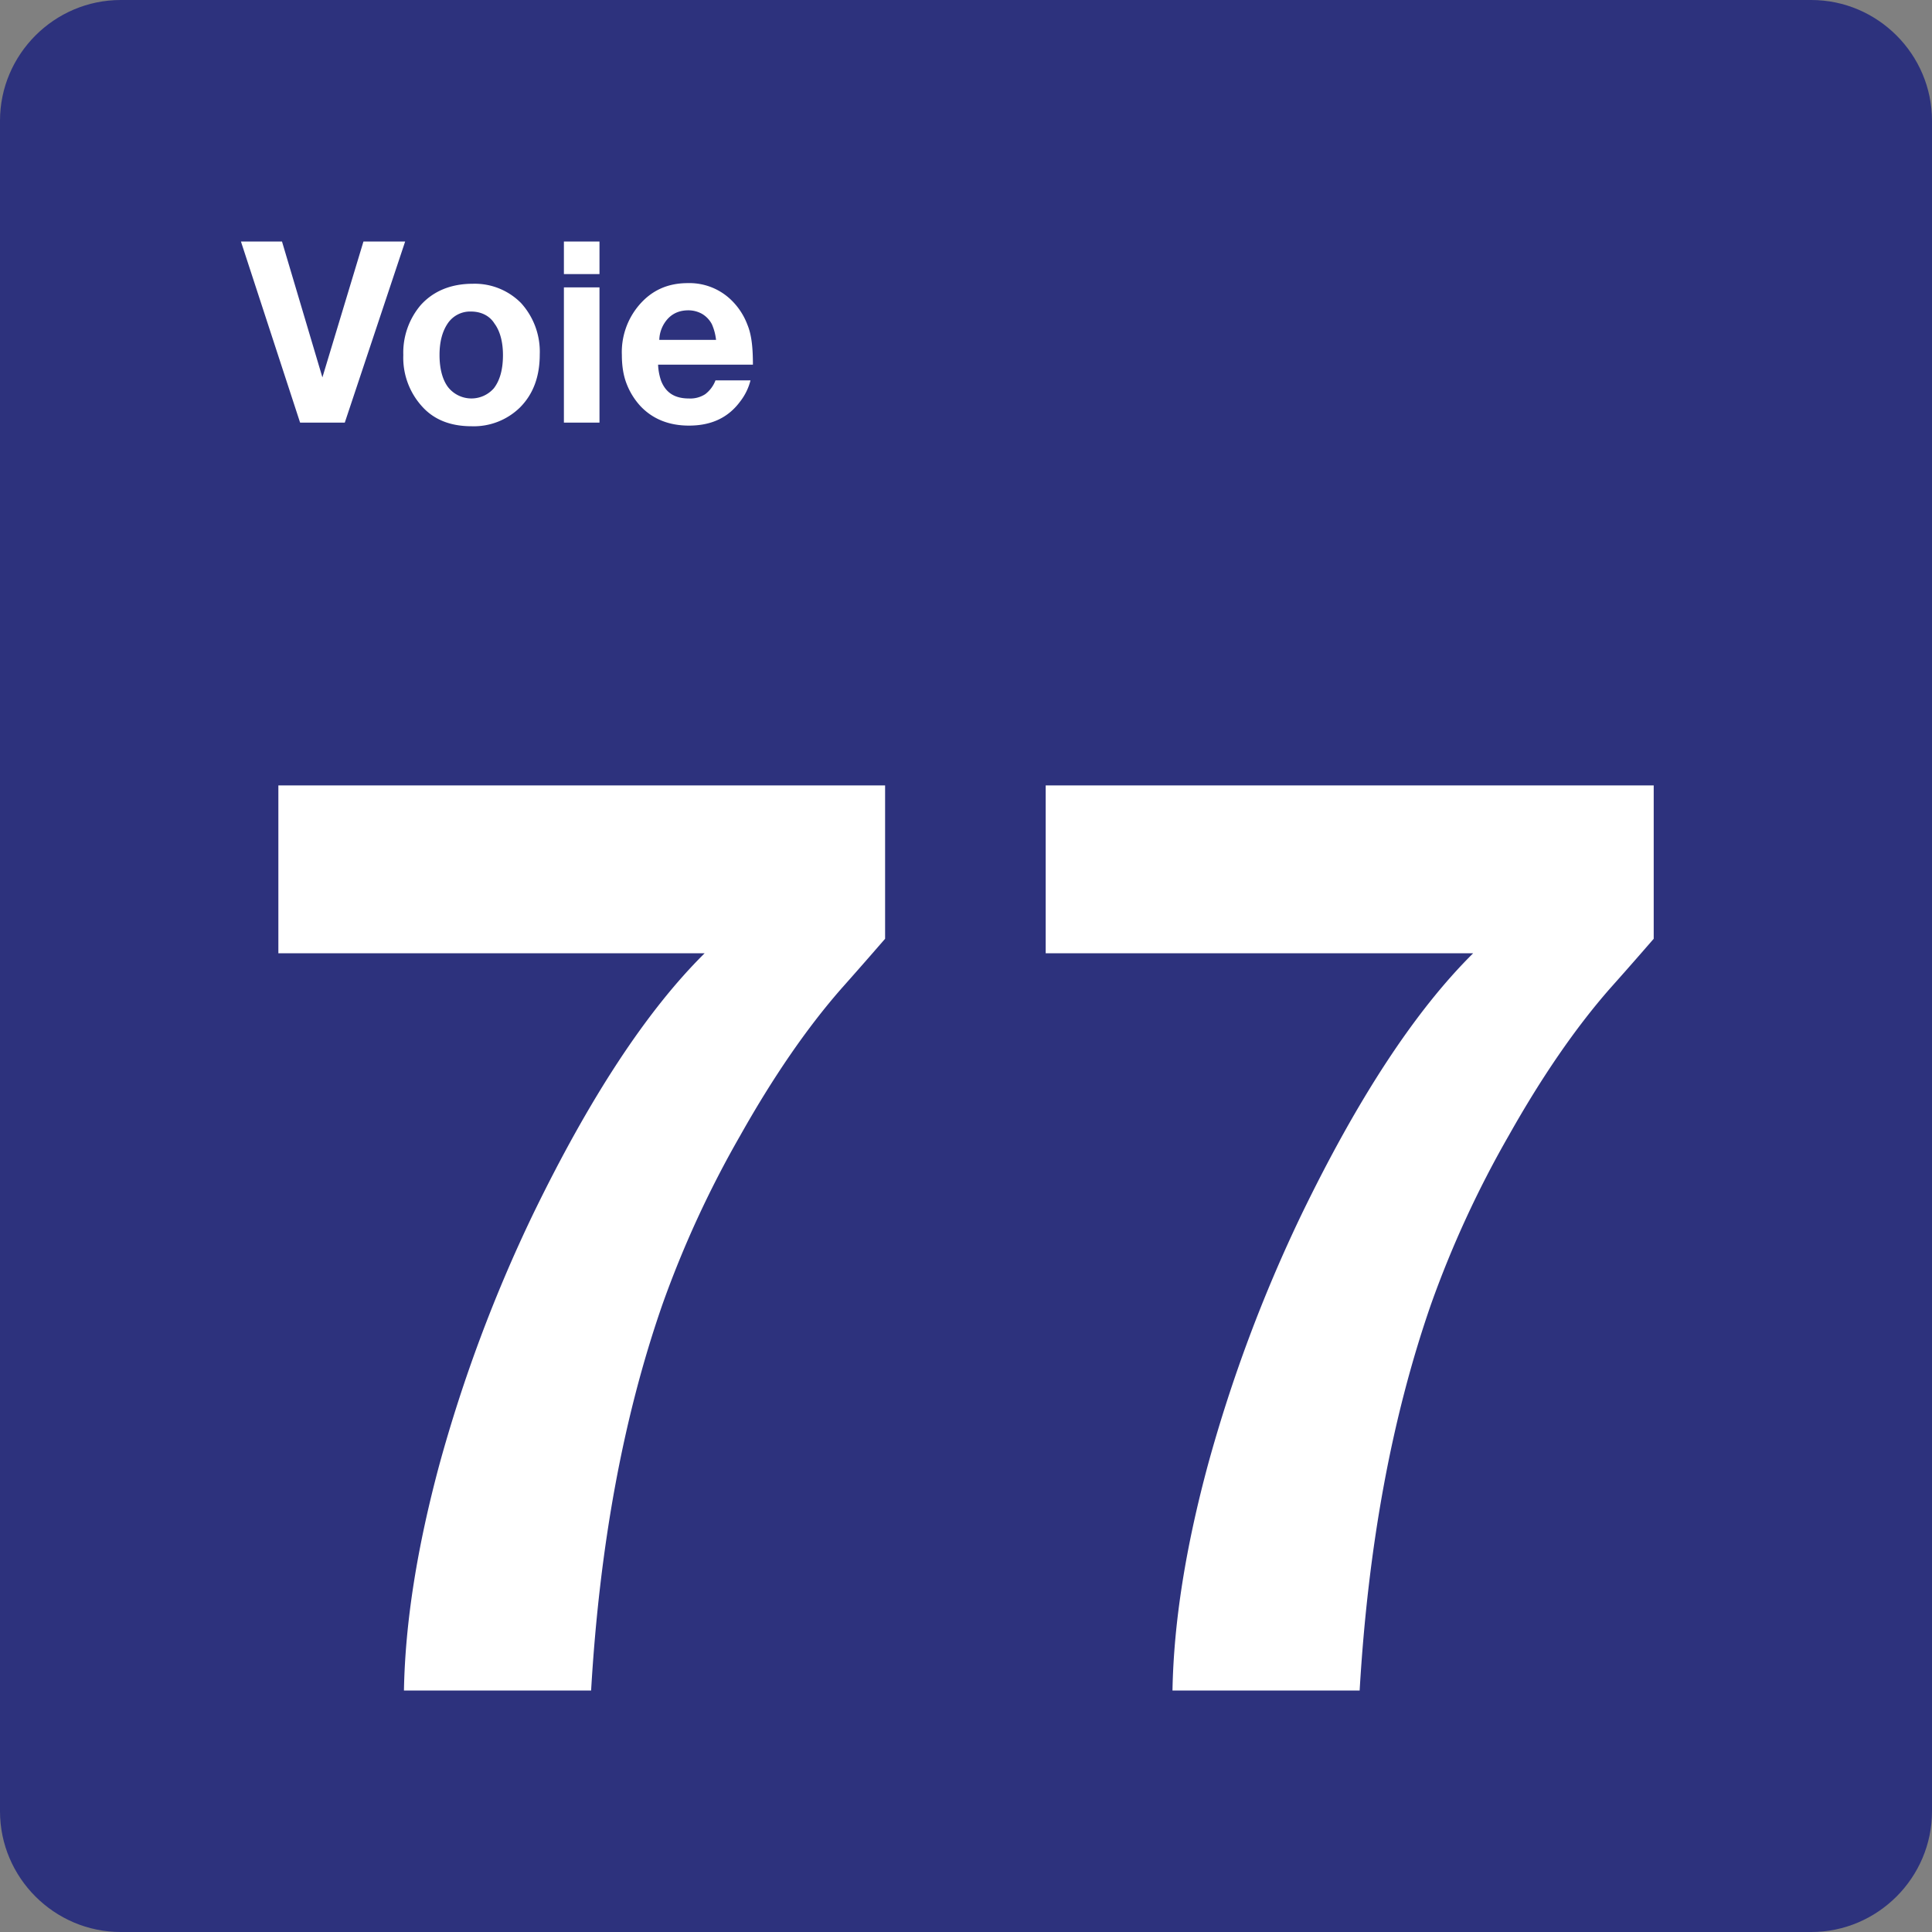 <svg class="color-immutable" width="24" height="24" viewBox="0 0 24 24" fill="none" xmlns="http://www.w3.org/2000/svg"><rect x="0" y="0" width="24" height="24" fill="#808080" stroke="none"/><path fill-rule="evenodd" clip-rule="evenodd" d="M22.5 0h-21C.675 0 0 .675 0 1.5v21c0 .825.675 1.5 1.5 1.5h21c.825 0 1.5-.675 1.5-1.5v-21c0-.825-.675-1.5-1.5-1.5Z" fill="#2D327D"/><path fill-rule="evenodd" clip-rule="evenodd" d="M10.995 9.757v1.905c-.06.068-.24.278-.547.623-.42.48-.84 1.087-1.253 1.822a12.881 12.881 0 0 0-.967 2.1c-.488 1.403-.78 3-.885 4.793H5.018c.015-.848.165-1.785.442-2.813a18.47 18.47 0 0 1 1.155-3.09c.705-1.455 1.418-2.542 2.138-3.255H3.458V9.757h7.537ZM20.543 9.757v1.905c-.06.068-.24.278-.548.623-.42.48-.84 1.087-1.253 1.822a12.881 12.881 0 0 0-.967 2.1c-.487 1.403-.78 3-.885 4.793h-2.325c.015-.848.165-1.785.443-2.813a18.47 18.47 0 0 1 1.155-3.09c.704-1.455 1.417-2.542 2.137-3.255h-5.31V9.757h7.553ZM5.033 3l-.75 2.25h-.555L2.993 3h.51l.502 1.688L4.515 3h.518ZM6.473 3.765a.808.808 0 0 0-.6-.24c-.27 0-.488.09-.645.263a.912.912 0 0 0-.218.622.9.9 0 0 0 .225.63c.15.173.36.255.623.255a.82.82 0 0 0 .6-.232c.165-.165.247-.383.247-.66a.899.899 0 0 0-.232-.638Zm-.908.248a.335.335 0 0 1 .285-.143c.128 0 .233.053.293.15.067.09.105.225.105.39 0 .18-.038.315-.113.413a.37.37 0 0 1-.57-.015c-.067-.09-.105-.225-.105-.398 0-.172.038-.3.105-.397ZM7.447 3.405V3h-.442v.405h.442Zm0 1.845V3.57h-.442v1.68h.442ZM9.195 4.987a.712.712 0 0 0 .128-.262h-.435a.386.386 0 0 1-.128.172.34.34 0 0 1-.202.053c-.173 0-.285-.068-.345-.218a.697.697 0 0 1-.038-.202h1.178c0-.203-.015-.368-.068-.495a.836.836 0 0 0-.225-.33.746.746 0 0 0-.517-.188c-.248 0-.45.09-.608.278a.9.9 0 0 0-.21.615c0 .12.015.247.06.36a.869.869 0 0 0 .173.277c.15.158.352.24.6.24.277 0 .487-.097.637-.3Zm-.3-.765v.008-.008Zm0 0a.662.662 0 0 0-.052-.195.327.327 0 0 0-.12-.127.348.348 0 0 0-.173-.045c-.097 0-.18.03-.247.097a.405.405 0 0 0-.113.27h.704Z" fill="#fff"/></svg>